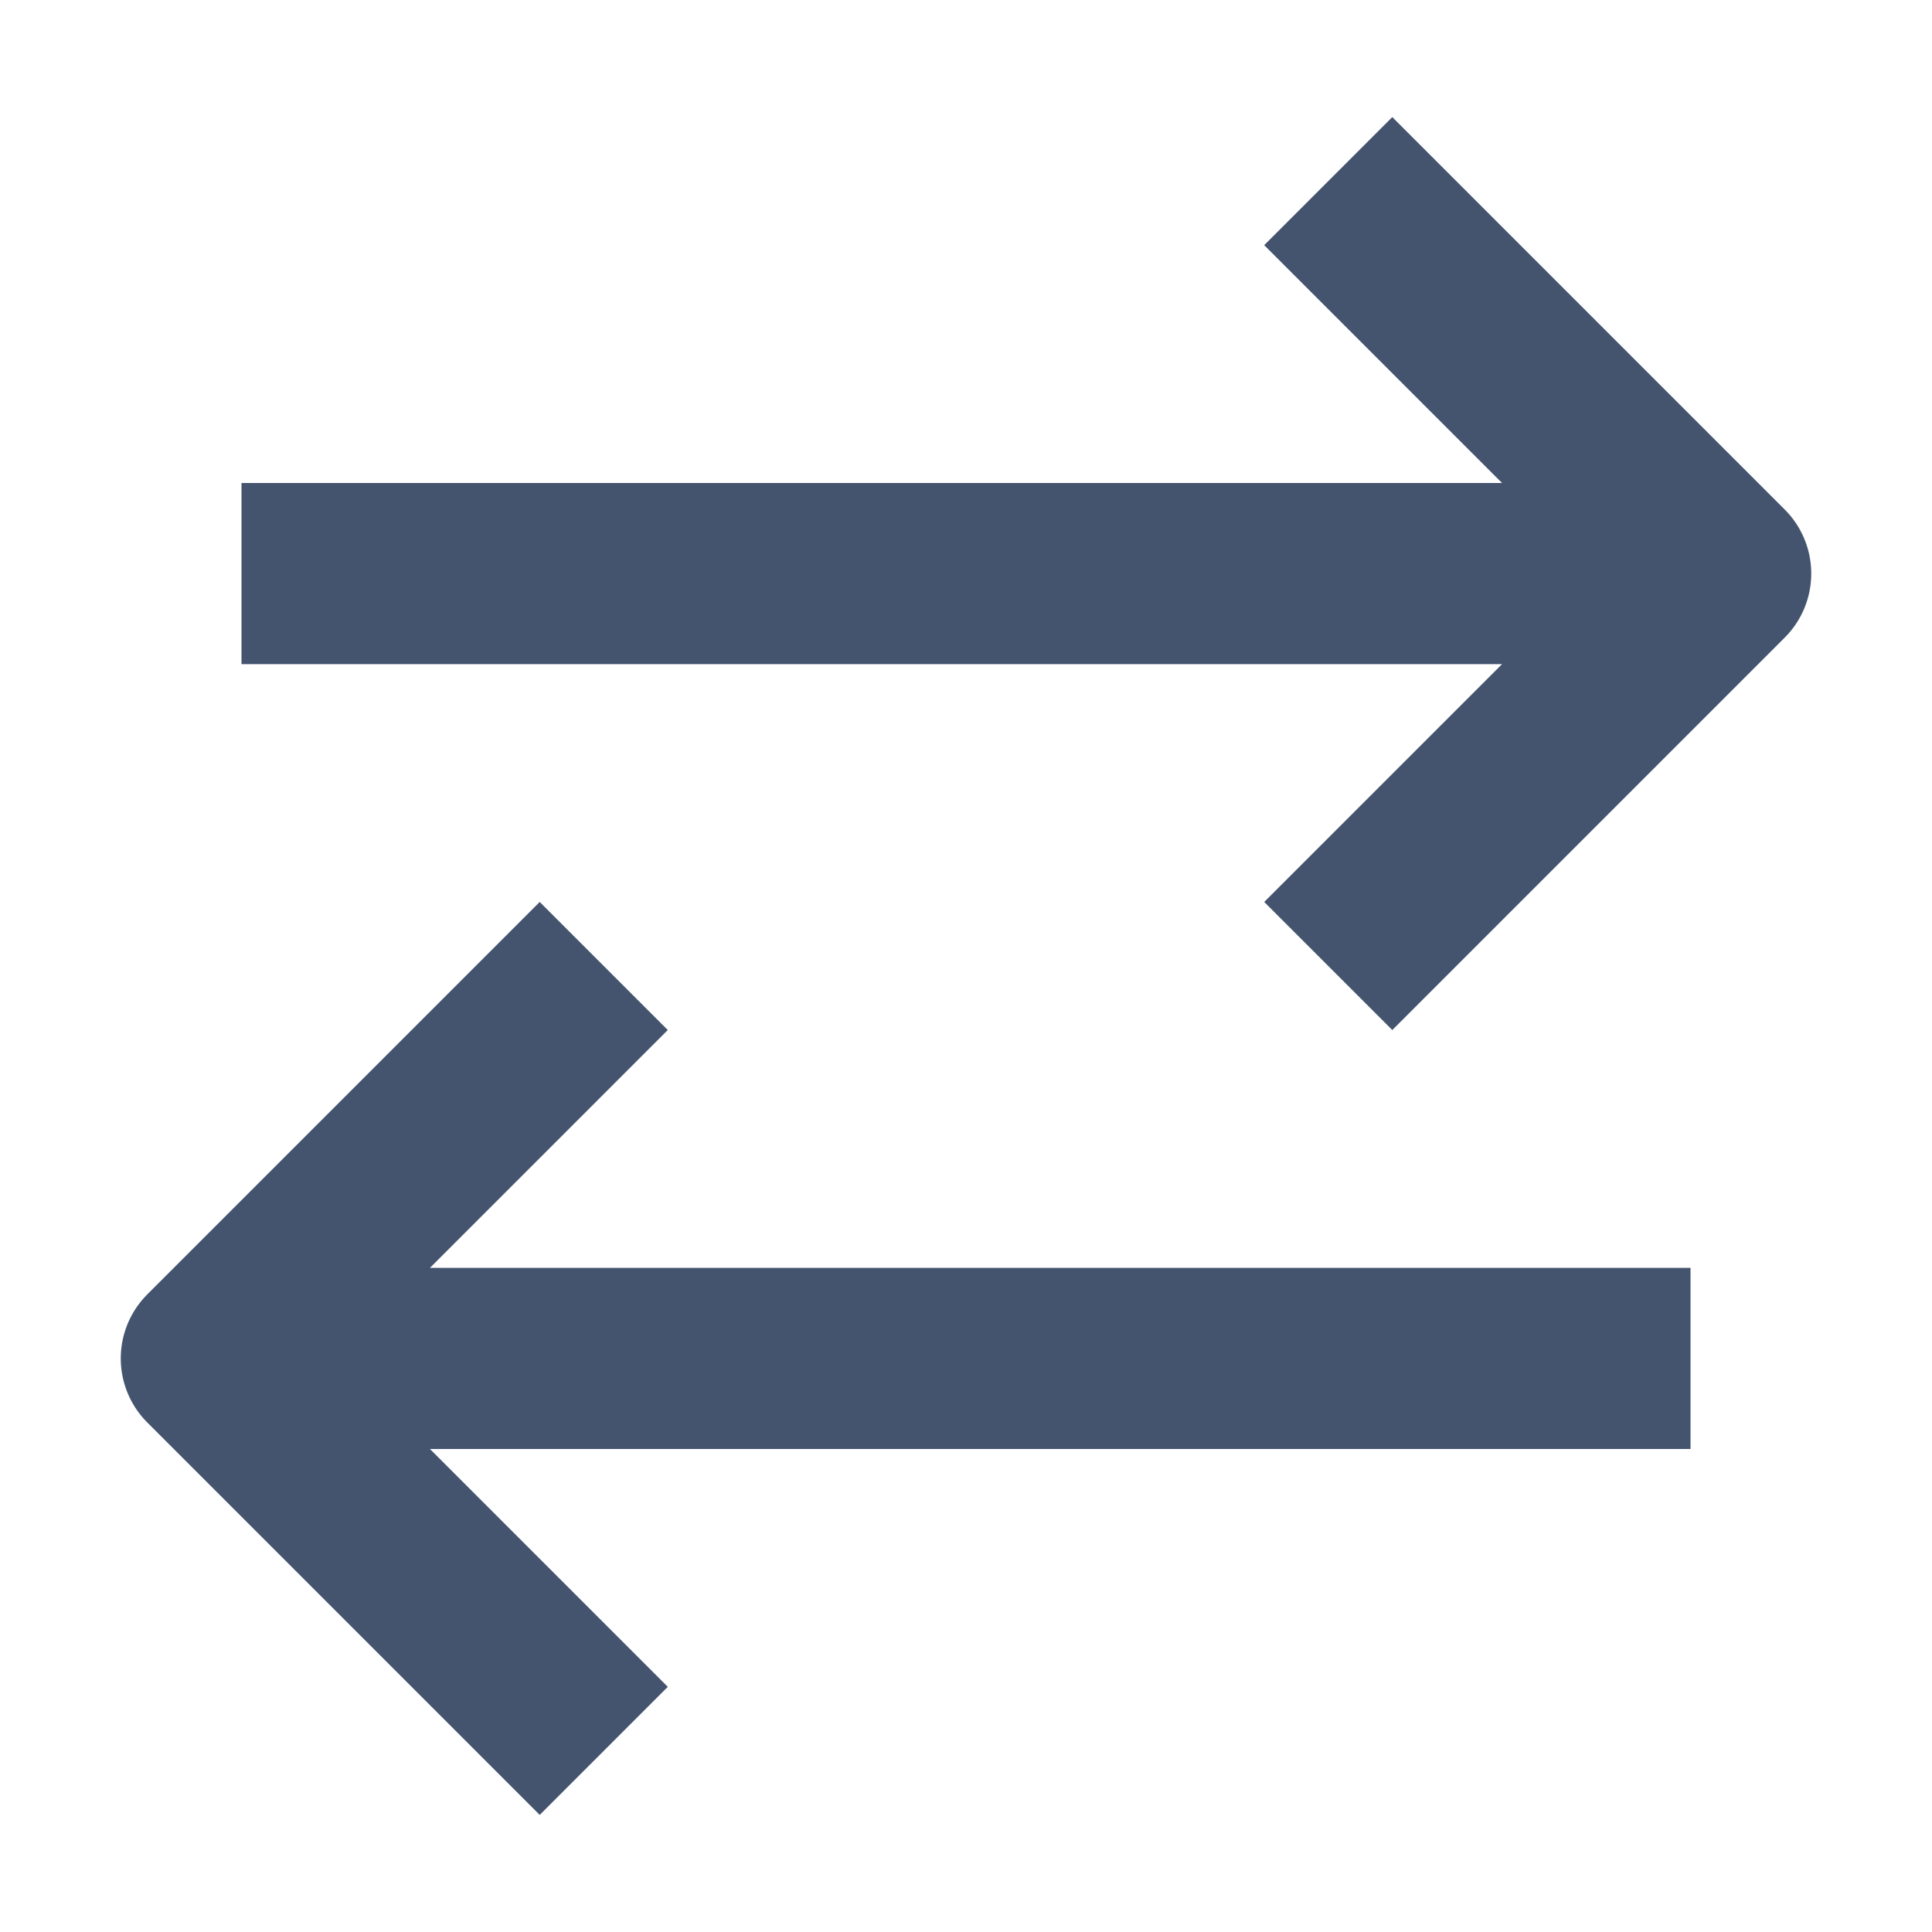 <svg width="16" height="16" viewBox="0 0 16 16" fill="none" xmlns="http://www.w3.org/2000/svg">
<path d="M5 8L1.75 11.25L5 14.5M14 11.25H2.25M11 1.5L14.25 4.75L11 8M2 4.75H13.75" stroke="#44546F" stroke-width="1.5" stroke-linejoin="round"/>
</svg>
